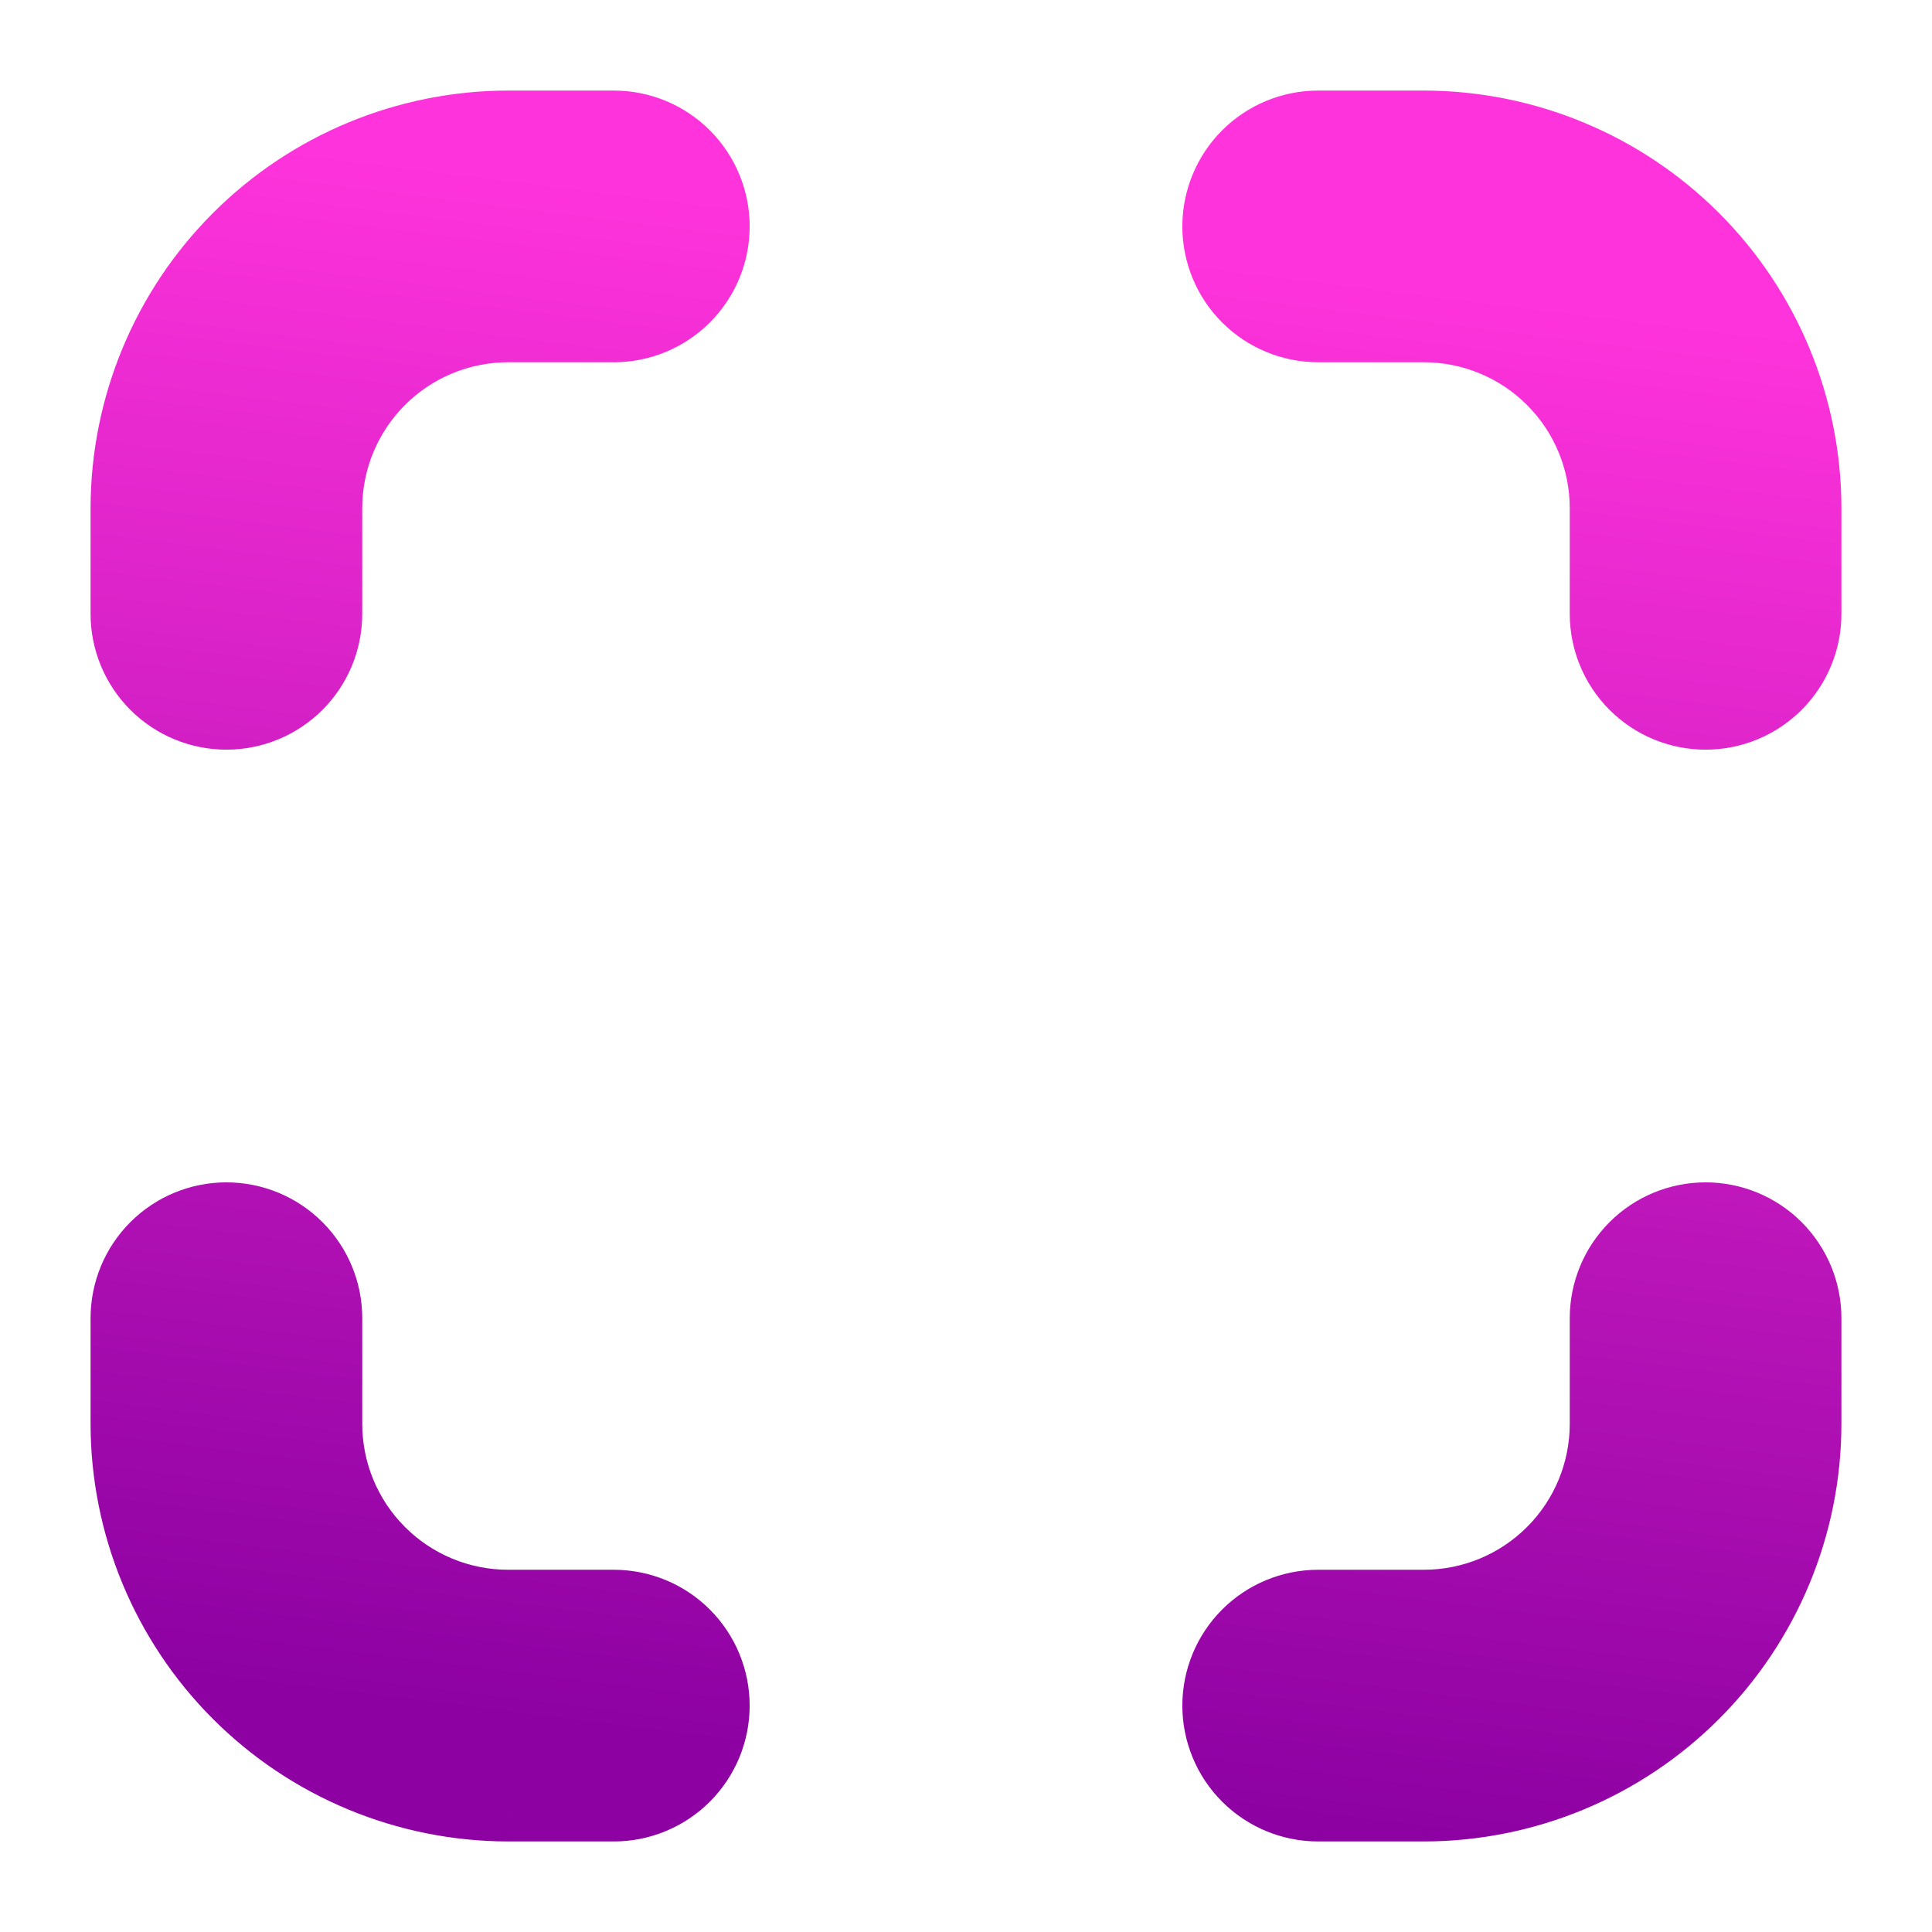 <svg width="128" height="128" viewBox="0 0 128 128" fill="none" xmlns="http://www.w3.org/2000/svg">
<path fill-rule="evenodd" clip-rule="evenodd" d="M87.333 8H94.333C101.138 8.007 107.662 10.714 112.474 15.526C117.286 20.338 119.992 26.862 119.999 33.667V40.667C119.999 42.523 119.262 44.304 117.949 45.616C116.636 46.929 114.856 47.667 113 47.667C111.143 47.667 109.363 46.929 108.05 45.616C106.737 44.304 106 42.523 106 40.667V33.667C106 30.573 104.77 27.605 102.582 25.417C100.395 23.229 97.427 22 94.333 22H87.333C85.476 22 83.696 21.262 82.383 19.95C81.07 18.637 80.333 16.857 80.333 15C80.333 13.143 81.07 11.363 82.383 10.05C83.696 8.738 85.476 8 87.333 8ZM33.667 8H40.667C42.523 8 44.304 8.738 45.617 10.05C46.929 11.363 47.667 13.143 47.667 15C47.667 16.857 46.929 18.637 45.617 19.95C44.304 21.262 42.523 22 40.667 22H33.667C30.573 22 27.605 23.229 25.417 25.417C23.229 27.605 22 30.573 22 33.667V40.667C22 42.523 21.262 44.304 19.95 45.617C18.637 46.929 16.857 47.667 15 47.667C13.143 47.667 11.363 46.929 10.05 45.617C8.738 44.304 8 42.523 8 40.667V33.667C8.007 26.862 10.714 20.338 15.526 15.526C20.338 10.714 26.862 8.007 33.667 8ZM108.05 82.384C109.363 81.072 111.143 80.334 113 80.334C114.856 80.334 116.636 81.072 117.949 82.384C119.262 83.697 119.999 85.478 119.999 87.334V94.334C119.992 101.139 117.286 107.663 112.474 112.475C107.662 117.287 101.138 119.993 94.333 120.001H87.333C85.476 120.001 83.696 119.263 82.383 117.95C81.07 116.638 80.333 114.857 80.333 113.001C80.333 111.144 81.07 109.364 82.383 108.051C83.696 106.738 85.476 106.001 87.333 106.001H94.333C97.427 106.001 100.395 104.772 102.582 102.584C104.77 100.396 106 97.428 106 94.334V87.334C106 85.478 106.737 83.697 108.05 82.384ZM40.667 106.001H33.667C30.573 106.001 27.605 104.772 25.417 102.584C23.229 100.396 22 97.428 22 94.334V87.334C22 85.478 21.262 83.697 19.95 82.384C18.637 81.072 16.857 80.334 15 80.334C13.143 80.334 11.363 81.072 10.05 82.384C8.738 83.697 8 85.478 8 87.334V94.334C8.007 101.139 10.714 107.663 15.526 112.475C20.338 117.287 26.862 119.993 33.667 120.001H40.667C42.523 120.001 44.304 119.263 45.616 117.95C46.929 116.638 47.667 114.857 47.667 113.001C47.667 111.144 46.929 109.364 45.616 108.051C44.304 106.738 42.523 106.001 40.667 106.001Z" fill="url(#paint0_linear_902_2)"/>
<path d="M94.333 8L94.335 6H94.333V8ZM112.474 15.526L113.888 14.112L113.888 14.112L112.474 15.526ZM119.999 33.667L121.999 33.667L121.999 33.664L119.999 33.667ZM117.949 45.616L119.363 47.031L119.363 47.031L117.949 45.616ZM102.582 25.417L101.168 26.831L101.168 26.831L102.582 25.417ZM82.383 19.95L80.969 21.364L80.969 21.364L82.383 19.95ZM82.383 10.05L80.969 8.636L80.969 8.636L82.383 10.05ZM33.667 8L33.667 6L33.664 6L33.667 8ZM45.617 10.05L47.031 8.636L47.031 8.636L45.617 10.05ZM45.617 19.95L47.031 21.364L47.031 21.364L45.617 19.95ZM33.667 22L33.667 20L33.667 20L33.667 22ZM25.417 25.417L24.003 24.003L24.003 24.003L25.417 25.417ZM19.95 45.617L21.364 47.031L21.364 47.031L19.95 45.617ZM10.05 45.617L8.636 47.031L8.636 47.031L10.05 45.617ZM8 33.667L6 33.664V33.667H8ZM15.526 15.526L14.112 14.112L14.112 14.112L15.526 15.526ZM108.05 82.384L106.636 80.97L106.636 80.97L108.05 82.384ZM117.949 82.384L119.363 80.97L119.363 80.97L117.949 82.384ZM119.999 94.334L121.999 94.336V94.334H119.999ZM94.333 120.001L94.333 122.001L94.335 122.001L94.333 120.001ZM82.383 117.95L80.969 119.365L80.969 119.365L82.383 117.95ZM82.383 108.051L80.969 106.637L82.383 108.051ZM25.417 102.584L26.831 101.169L26.831 101.169L25.417 102.584ZM19.95 82.384L21.364 80.97L21.364 80.97L19.95 82.384ZM10.05 82.384L8.636 80.97L8.636 80.97L10.05 82.384ZM8 94.334L6 94.334L6 94.336L8 94.334ZM15.526 112.475L14.112 113.889L14.112 113.889L15.526 112.475ZM33.667 120.001L33.664 122.001H33.667V120.001ZM45.616 117.95L47.031 119.365L47.031 119.365L45.616 117.95ZM45.616 108.051L44.202 109.465L44.202 109.465L45.616 108.051ZM94.333 6H87.333V10H94.333V6ZM113.888 14.112C108.702 8.925 101.67 6.008 94.335 6L94.331 10C100.606 10.007 106.622 12.503 111.06 16.94L113.888 14.112ZM121.999 33.664C121.992 26.33 119.074 19.298 113.888 14.112L111.06 16.94C115.497 21.377 117.993 27.394 117.999 33.669L121.999 33.664ZM121.999 40.667V33.667H117.999V40.667H121.999ZM119.363 47.031C121.051 45.343 121.999 43.054 121.999 40.667H117.999C117.999 41.993 117.473 43.264 116.535 44.202L119.363 47.031ZM113 49.667C115.386 49.667 117.676 48.718 119.363 47.031L116.535 44.202C115.597 45.14 114.326 45.667 113 45.667V49.667ZM106.636 47.031C108.323 48.718 110.613 49.667 113 49.667V45.667C111.673 45.667 110.402 45.14 109.464 44.202L106.636 47.031ZM104 40.667C104 43.054 104.948 45.343 106.636 47.031L109.464 44.202C108.526 43.264 108 41.993 108 40.667H104ZM104 33.667V40.667H108V33.667H104ZM101.168 26.831C102.981 28.644 104 31.103 104 33.667H108C108 30.042 106.56 26.566 103.997 24.003L101.168 26.831ZM94.333 24C96.897 24 99.355 25.018 101.168 26.831L103.997 24.003C101.434 21.44 97.957 20 94.333 20V24ZM87.333 24H94.333V20H87.333V24ZM80.969 21.364C82.657 23.052 84.946 24 87.333 24V20C86.007 20 84.735 19.473 83.797 18.535L80.969 21.364ZM78.333 15C78.333 17.387 79.281 19.676 80.969 21.364L83.797 18.535C82.86 17.598 82.333 16.326 82.333 15H78.333ZM80.969 8.636C79.281 10.324 78.333 12.613 78.333 15H82.333C82.333 13.674 82.86 12.402 83.797 11.464L80.969 8.636ZM87.333 6C84.946 6 82.657 6.948 80.969 8.636L83.797 11.464C84.735 10.527 86.007 10 87.333 10V6ZM40.667 6H33.667V10H40.667V6ZM47.031 8.636C45.343 6.948 43.054 6 40.667 6V10C41.993 10 43.265 10.527 44.202 11.464L47.031 8.636ZM49.667 15C49.667 12.613 48.718 10.324 47.031 8.636L44.202 11.464C45.14 12.402 45.667 13.674 45.667 15H49.667ZM47.031 21.364C48.718 19.676 49.667 17.387 49.667 15H45.667C45.667 16.326 45.14 17.598 44.202 18.536L47.031 21.364ZM40.667 24C43.054 24 45.343 23.052 47.031 21.364L44.202 18.536C43.265 19.473 41.993 20 40.667 20V24ZM33.667 24H40.667V20H33.667V24ZM26.831 26.831C28.644 25.018 31.103 24 33.667 24L33.667 20C30.042 20 26.566 21.44 24.003 24.003L26.831 26.831ZM24 33.667C24 31.103 25.018 28.644 26.831 26.831L24.003 24.003C21.44 26.566 20 30.042 20 33.667H24ZM24 40.667V33.667H20V40.667H24ZM21.364 47.031C23.052 45.343 24 43.054 24 40.667H20C20 41.993 19.473 43.265 18.536 44.202L21.364 47.031ZM15 49.667C17.387 49.667 19.676 48.718 21.364 47.031L18.536 44.202C17.598 45.14 16.326 45.667 15 45.667V49.667ZM8.636 47.031C10.324 48.718 12.613 49.667 15 49.667V45.667C13.674 45.667 12.402 45.14 11.464 44.202L8.636 47.031ZM6 40.667C6 43.054 6.948 45.343 8.636 47.031L11.464 44.202C10.527 43.265 10 41.993 10 40.667H6ZM6 33.667V40.667H10V33.667H6ZM14.112 14.112C8.925 19.298 6.008 26.33 6 33.664L10 33.669C10.007 27.394 12.503 21.377 16.94 16.94L14.112 14.112ZM33.664 6C26.33 6.008 19.298 8.925 14.112 14.112L16.94 16.94C21.377 12.503 27.394 10.007 33.669 10L33.664 6ZM113 78.334C110.613 78.334 108.323 79.282 106.636 80.97L109.464 83.799C110.402 82.861 111.673 82.334 113 82.334V78.334ZM119.363 80.97C117.676 79.282 115.386 78.334 113 78.334V82.334C114.326 82.334 115.597 82.861 116.535 83.799L119.363 80.97ZM121.999 87.334C121.999 84.947 121.051 82.658 119.363 80.97L116.535 83.799C117.473 84.736 117.999 86.008 117.999 87.334H121.999ZM121.999 94.334V87.334H117.999V94.334H121.999ZM113.888 113.889C119.074 108.703 121.992 101.671 121.999 94.336L117.999 94.332C117.993 100.607 115.497 106.623 111.06 111.061L113.888 113.889ZM94.335 122.001C101.67 121.993 108.702 119.076 113.888 113.889L111.06 111.061C106.622 115.498 100.606 117.994 94.331 118.001L94.335 122.001ZM87.333 122.001H94.333V118.001H87.333V122.001ZM80.969 119.365C82.657 121.052 84.946 122.001 87.333 122.001V118.001C86.007 118.001 84.735 117.474 83.797 116.536L80.969 119.365ZM78.333 113.001C78.333 115.388 79.281 117.677 80.969 119.365L83.797 116.536C82.86 115.599 82.333 114.327 82.333 113.001H78.333ZM80.969 106.637C79.281 108.325 78.333 110.614 78.333 113.001H82.333C82.333 111.675 82.86 110.403 83.797 109.465L80.969 106.637ZM87.333 104.001C84.946 104.001 82.657 104.949 80.969 106.637L83.797 109.465C84.735 108.527 86.007 108.001 87.333 108.001V104.001ZM94.333 104.001H87.333V108.001H94.333V104.001ZM101.168 101.169C99.355 102.982 96.897 104.001 94.333 104.001V108.001C97.957 108.001 101.434 106.561 103.997 103.998L101.168 101.169ZM104 94.334C104 96.898 102.981 99.357 101.168 101.169L103.997 103.998C106.56 101.435 108 97.959 108 94.334H104ZM104 87.334V94.334H108V87.334H104ZM106.636 80.97C104.948 82.658 104 84.947 104 87.334H108C108 86.008 108.526 84.736 109.464 83.799L106.636 80.97ZM33.667 108.001H40.667V104.001H33.667V108.001ZM24.003 103.998C26.566 106.561 30.042 108.001 33.667 108.001V104.001C31.103 104.001 28.644 102.982 26.831 101.169L24.003 103.998ZM20 94.334C20 97.959 21.44 101.435 24.003 103.998L26.831 101.169C25.018 99.357 24 96.898 24 94.334H20ZM20 87.334V94.334H24V87.334H20ZM18.535 83.799C19.473 84.736 20 86.008 20 87.334H24C24 84.947 23.052 82.658 21.364 80.97L18.535 83.799ZM15 82.334C16.326 82.334 17.598 82.861 18.535 83.799L21.364 80.97C19.676 79.282 17.387 78.334 15 78.334V82.334ZM11.464 83.799C12.402 82.861 13.674 82.334 15 82.334V78.334C12.613 78.334 10.324 79.282 8.636 80.97L11.464 83.799ZM10 87.334C10 86.008 10.527 84.736 11.464 83.799L8.636 80.97C6.948 82.658 6 84.947 6 87.334H10ZM10 94.334V87.334H6V94.334H10ZM16.94 111.061C12.503 106.623 10.007 100.607 10 94.332L6 94.336C6.008 101.671 8.925 108.703 14.112 113.889L16.94 111.061ZM33.669 118.001C27.394 117.994 21.377 115.498 16.94 111.061L14.112 113.889C19.298 119.076 26.33 121.993 33.664 122.001L33.669 118.001ZM40.667 118.001H33.667V122.001H40.667V118.001ZM44.202 116.536C43.264 117.474 41.993 118.001 40.667 118.001V122.001C43.054 122.001 45.343 121.052 47.031 119.365L44.202 116.536ZM45.667 113.001C45.667 114.327 45.14 115.599 44.202 116.536L47.031 119.365C48.718 117.677 49.667 115.388 49.667 113.001H45.667ZM44.202 109.465C45.14 110.403 45.667 111.675 45.667 113.001H49.667C49.667 110.614 48.718 108.325 47.031 106.637L44.202 109.465ZM40.667 108.001C41.993 108.001 43.264 108.527 44.202 109.465L47.031 106.637C45.343 104.949 43.054 104.001 40.667 104.001V108.001Z" fill="url(#paint1_linear_902_2)"/>
<defs>
<linearGradient id="paint0_linear_902_2" x1="59.13" y1="116.993" x2="71.784" y2="15.789" gradientUnits="userSpaceOnUse">
<stop stop-color="#8D01A2"/>
<stop offset="1" stop-color="#FF33DB"/>
</linearGradient>
<linearGradient id="paint1_linear_902_2" x1="59.13" y1="116.993" x2="71.784" y2="15.789" gradientUnits="userSpaceOnUse">
<stop stop-color="#8D01A2"/>
<stop offset="1" stop-color="#FF33DB"/>
</linearGradient>
</defs>
</svg>
